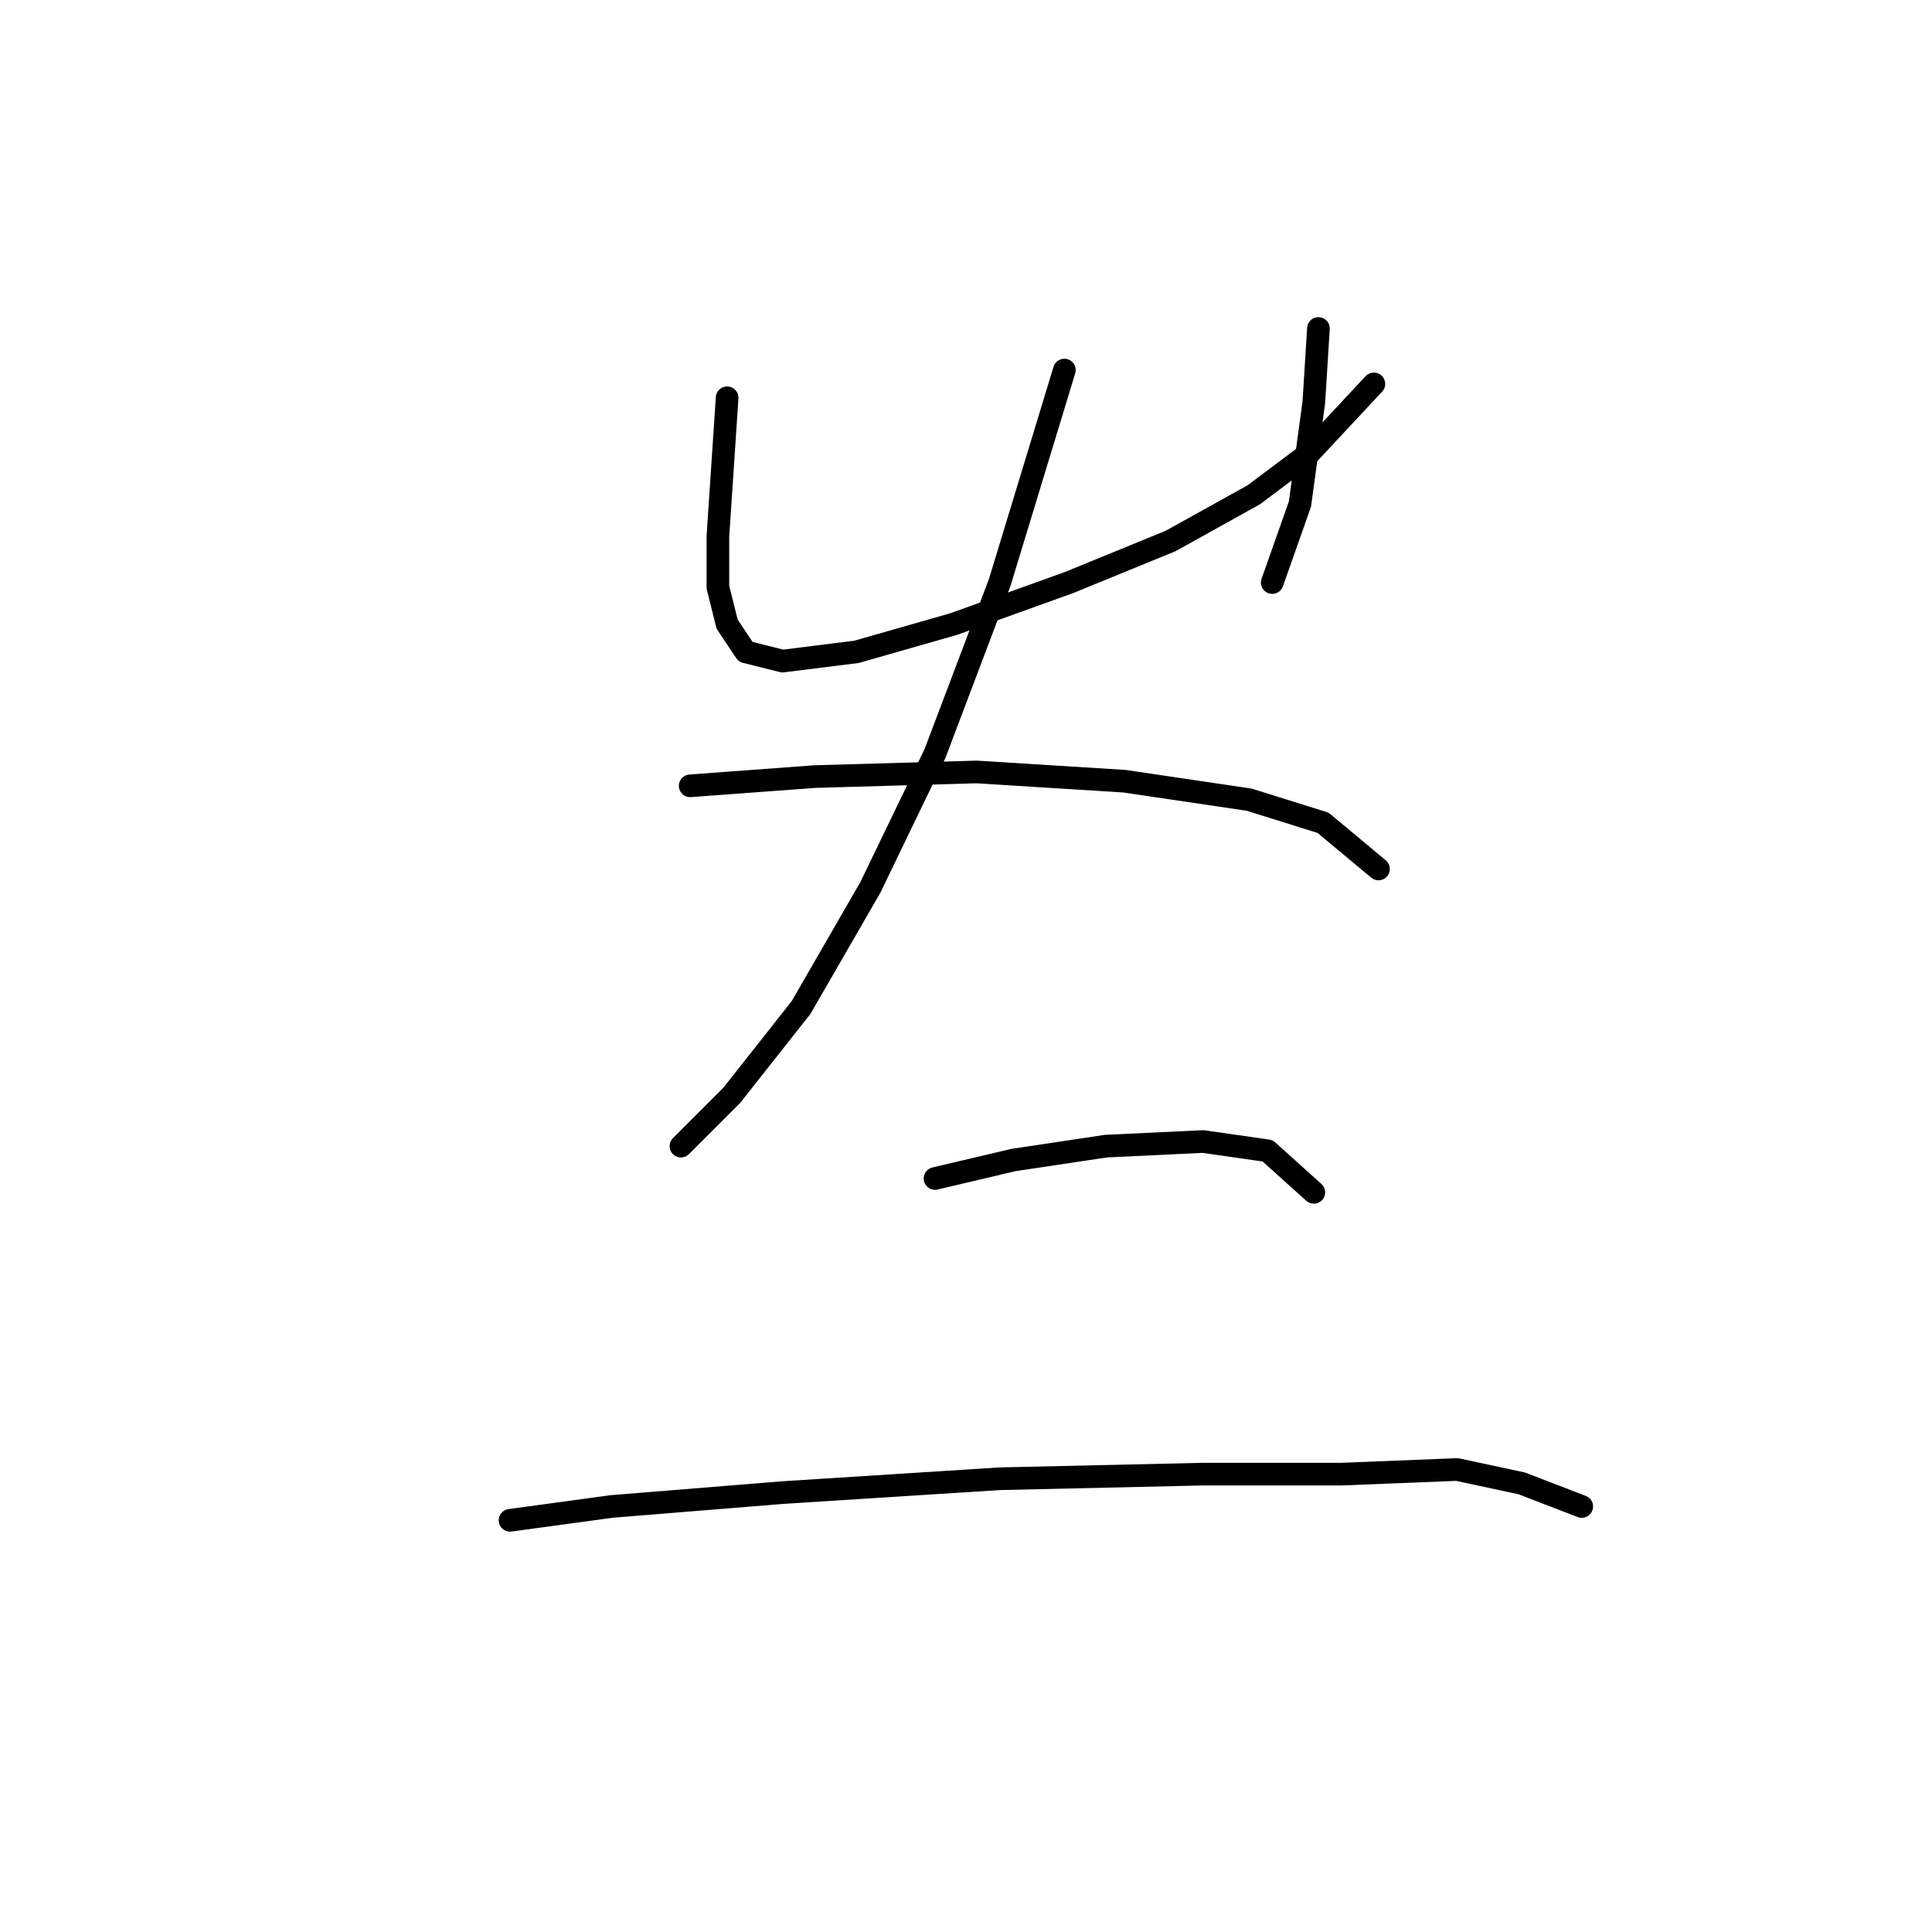<?xml version="1.0" standalone="no"?>
    <svg width="256" height="256" xmlns="http://www.w3.org/2000/svg" version="1.1">
    <polyline stroke="black" stroke-width="3" stroke-linecap="round" fill="transparent" stroke-linejoin="round" points="96.349 52.707 95.737 61.889 95.125 71.071 95.125 77.804 96.349 82.701 98.798 86.374 103.695 87.598 113.488 86.374 126.343 82.701 141.646 77.192 155.112 71.683 166.13 65.562 173.475 60.053 182.045 50.871 182.045 50.871 " />
        <polyline stroke="black" stroke-width="3" stroke-linecap="round" fill="transparent" stroke-linejoin="round" points="174.7 43.526 174.088 53.32 172.251 66.786 168.579 77.192 168.579 77.192 " />
        <polyline stroke="black" stroke-width="3" stroke-linecap="round" fill="transparent" stroke-linejoin="round" points="141.034 49.035 132.464 77.192 123.894 99.84 115.325 117.591 106.143 133.506 96.961 145.137 90.228 151.87 90.228 151.87 " />
        <polyline stroke="black" stroke-width="3" stroke-linecap="round" fill="transparent" stroke-linejoin="round" points="91.452 104.125 107.979 102.901 129.403 102.289 148.991 103.513 165.518 105.961 175.312 109.022 182.657 115.143 182.657 115.143 " />
        <polyline stroke="black" stroke-width="3" stroke-linecap="round" fill="transparent" stroke-linejoin="round" points="123.894 156.155 134.3 153.706 146.543 151.87 159.397 151.258 167.966 152.482 174.088 157.991 174.088 157.991 " />
        <polyline stroke="black" stroke-width="3" stroke-linecap="round" fill="transparent" stroke-linejoin="round" points="67.58 201.451 81.046 199.615 103.695 197.778 132.464 195.942 159.397 195.33 177.76 195.33 193.063 194.718 201.633 196.554 209.59 199.615 209.59 199.615 " />
        </svg>